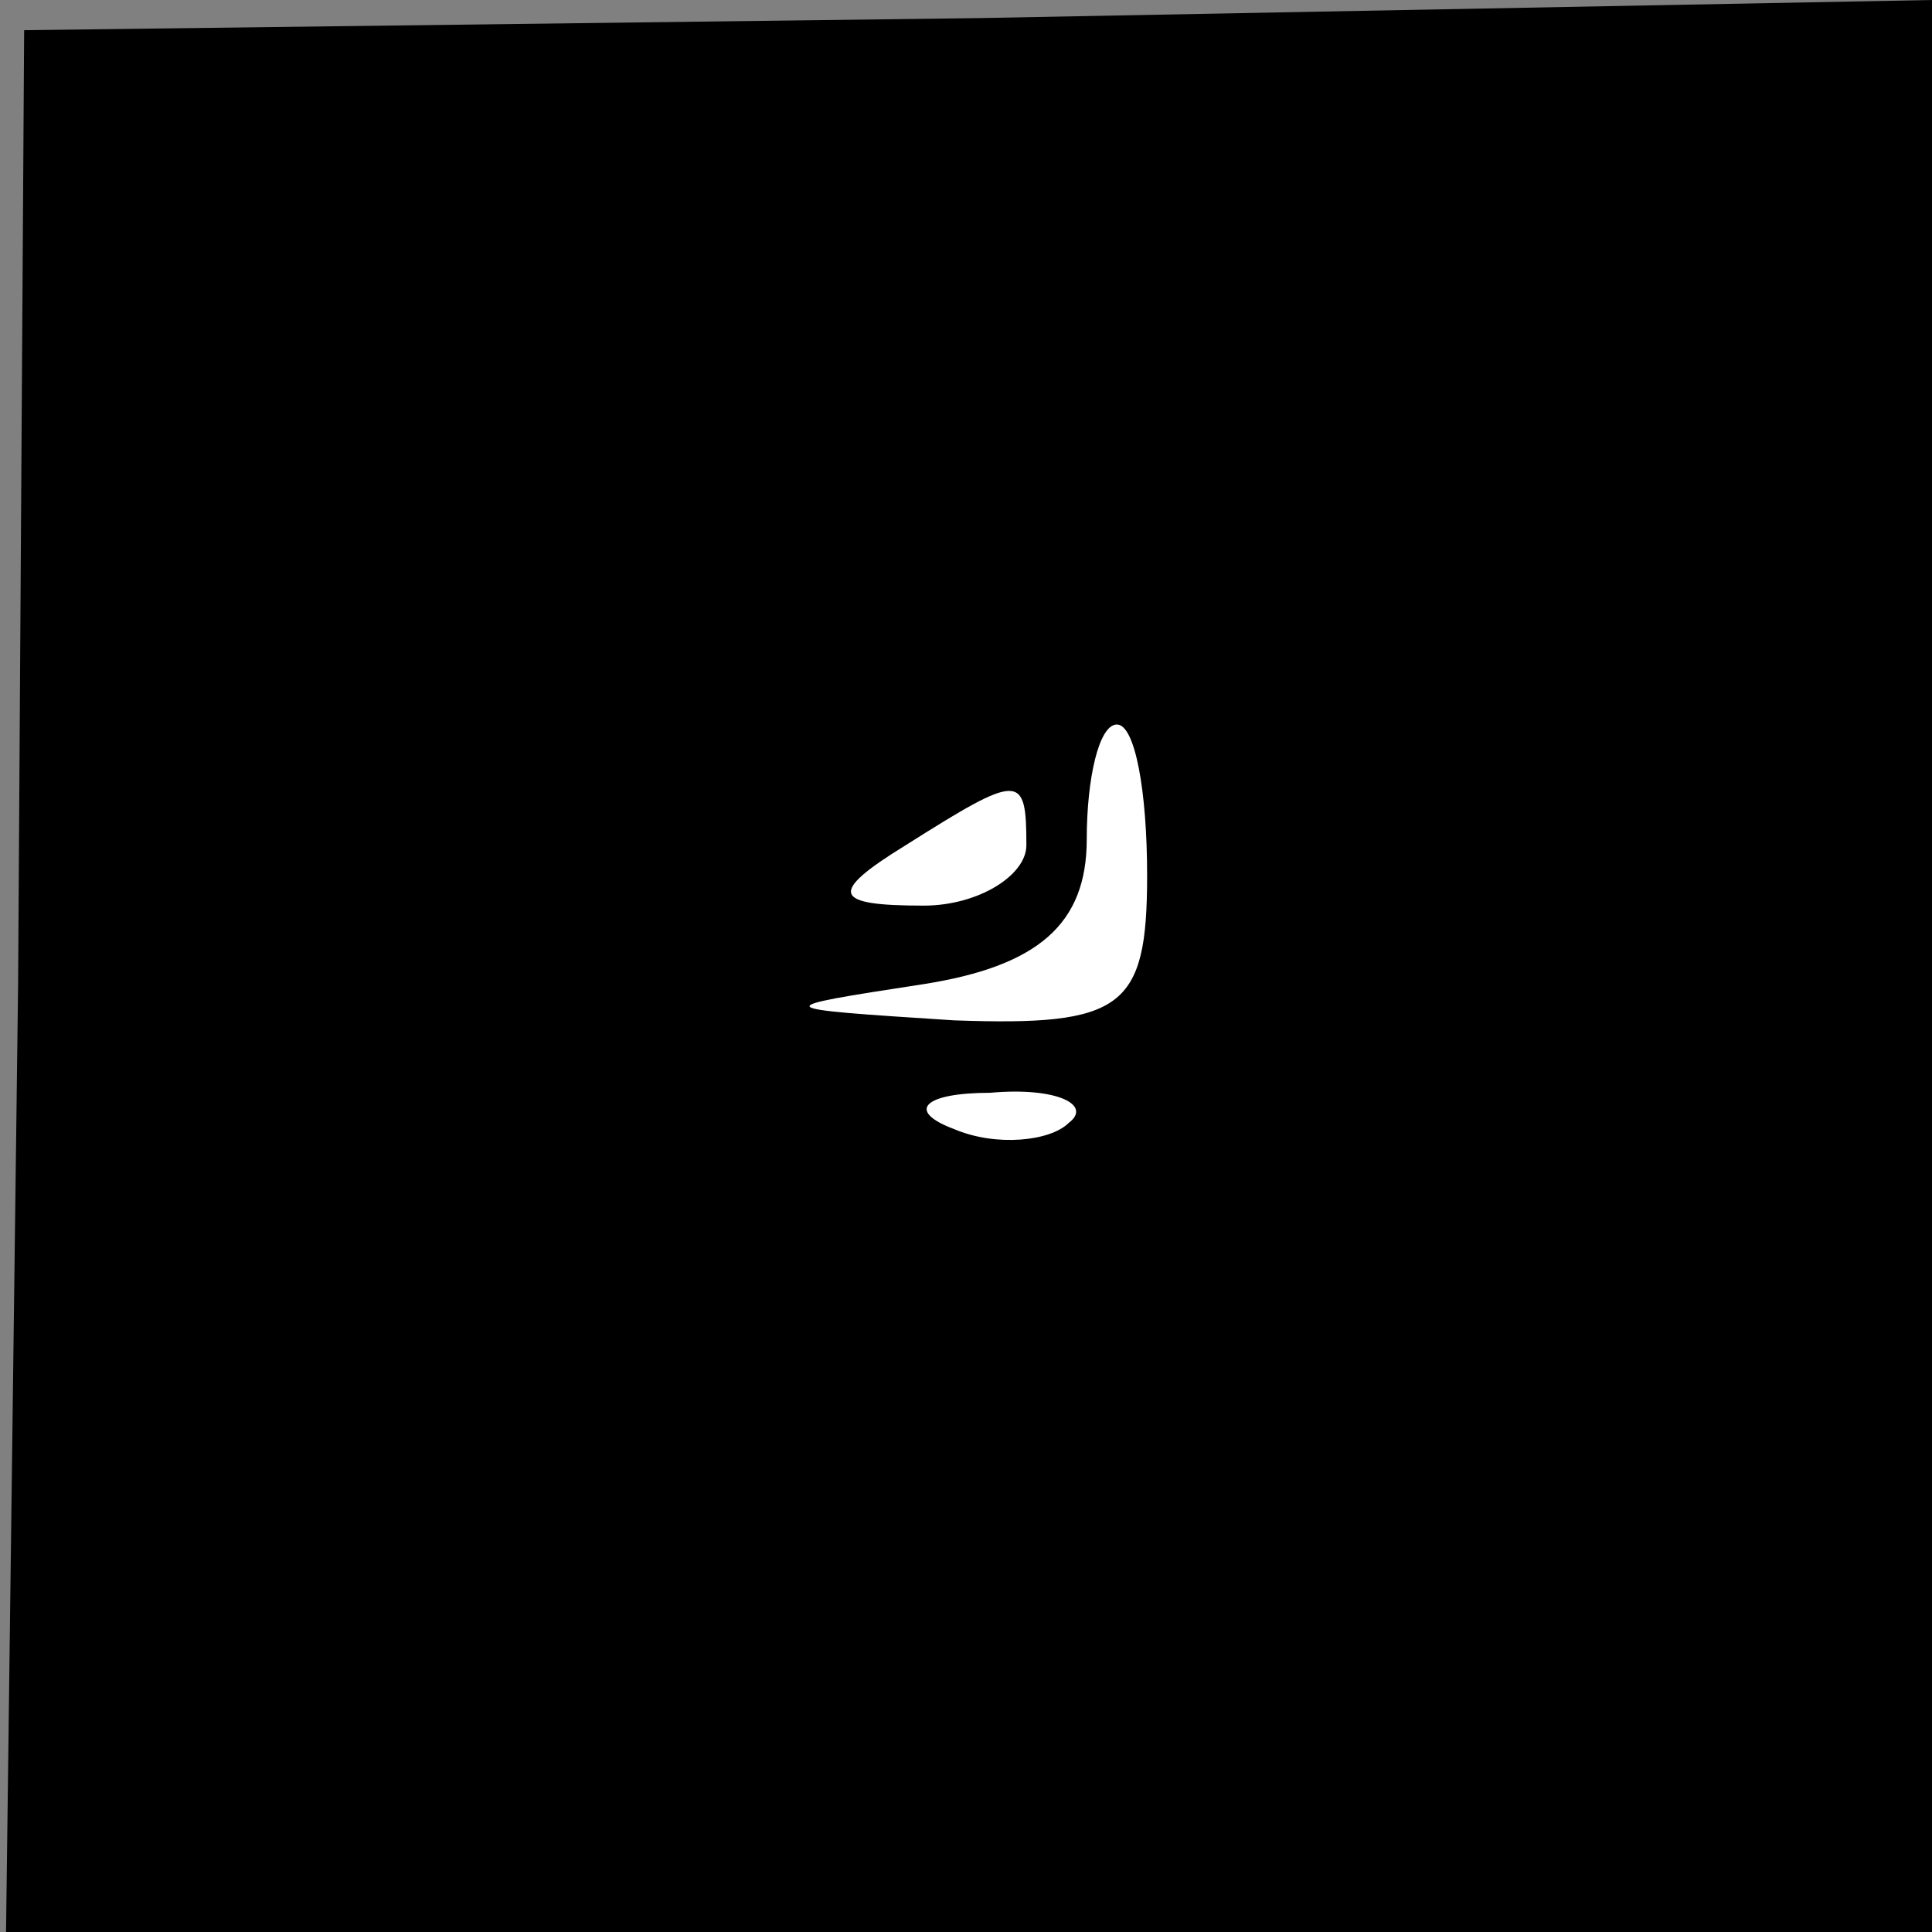 <?xml version="1.0" standalone="no"?>
<!DOCTYPE svg PUBLIC "-//W3C//DTD SVG 20010904//EN"
 "http://www.w3.org/TR/2001/REC-SVG-20010904/DTD/svg10.dtd">
<svg version="1.0" xmlns="http://www.w3.org/2000/svg"
 width="32pt" height="32pt" viewBox="0 0 32 32"
 preserveAspectRatio="xMidYMid meet">
<rect x="0" y="0" width="32" height="32" fill="#808080" stroke="none"/>
<g transform="translate(0,32) scale(0.1,-0.1)"
fill="#000000" stroke="none">
<path fill="#000000" stroke="none" d="M3 157 l-2 -157 160 0 159 0 0 160 0
160 -158 -3 -158 -2 -1 -158z"/>
<path fill="#ffffff" stroke="none" d="M190 175 c0 -22 -4 -25 -32 -24 -31 2
-31 2 -5 6 19 3 27 10 27 24 0 10 2 19 5 19 3 0 5 -11 5 -25z"/>
<path fill="#ffffff" stroke="none" d="M170 180 c0 -5 -8 -10 -17 -10 -15 0
-16 2 -3 10 19 12 20 12 20 0z"/>
<path fill="#ffffff" stroke="none" d="M177 134 c-3 -3 -12 -4 -19 -1 -8 3 -5
6 6 6 11 1 17 -2 13 -5z"/>
</g>
</svg>
